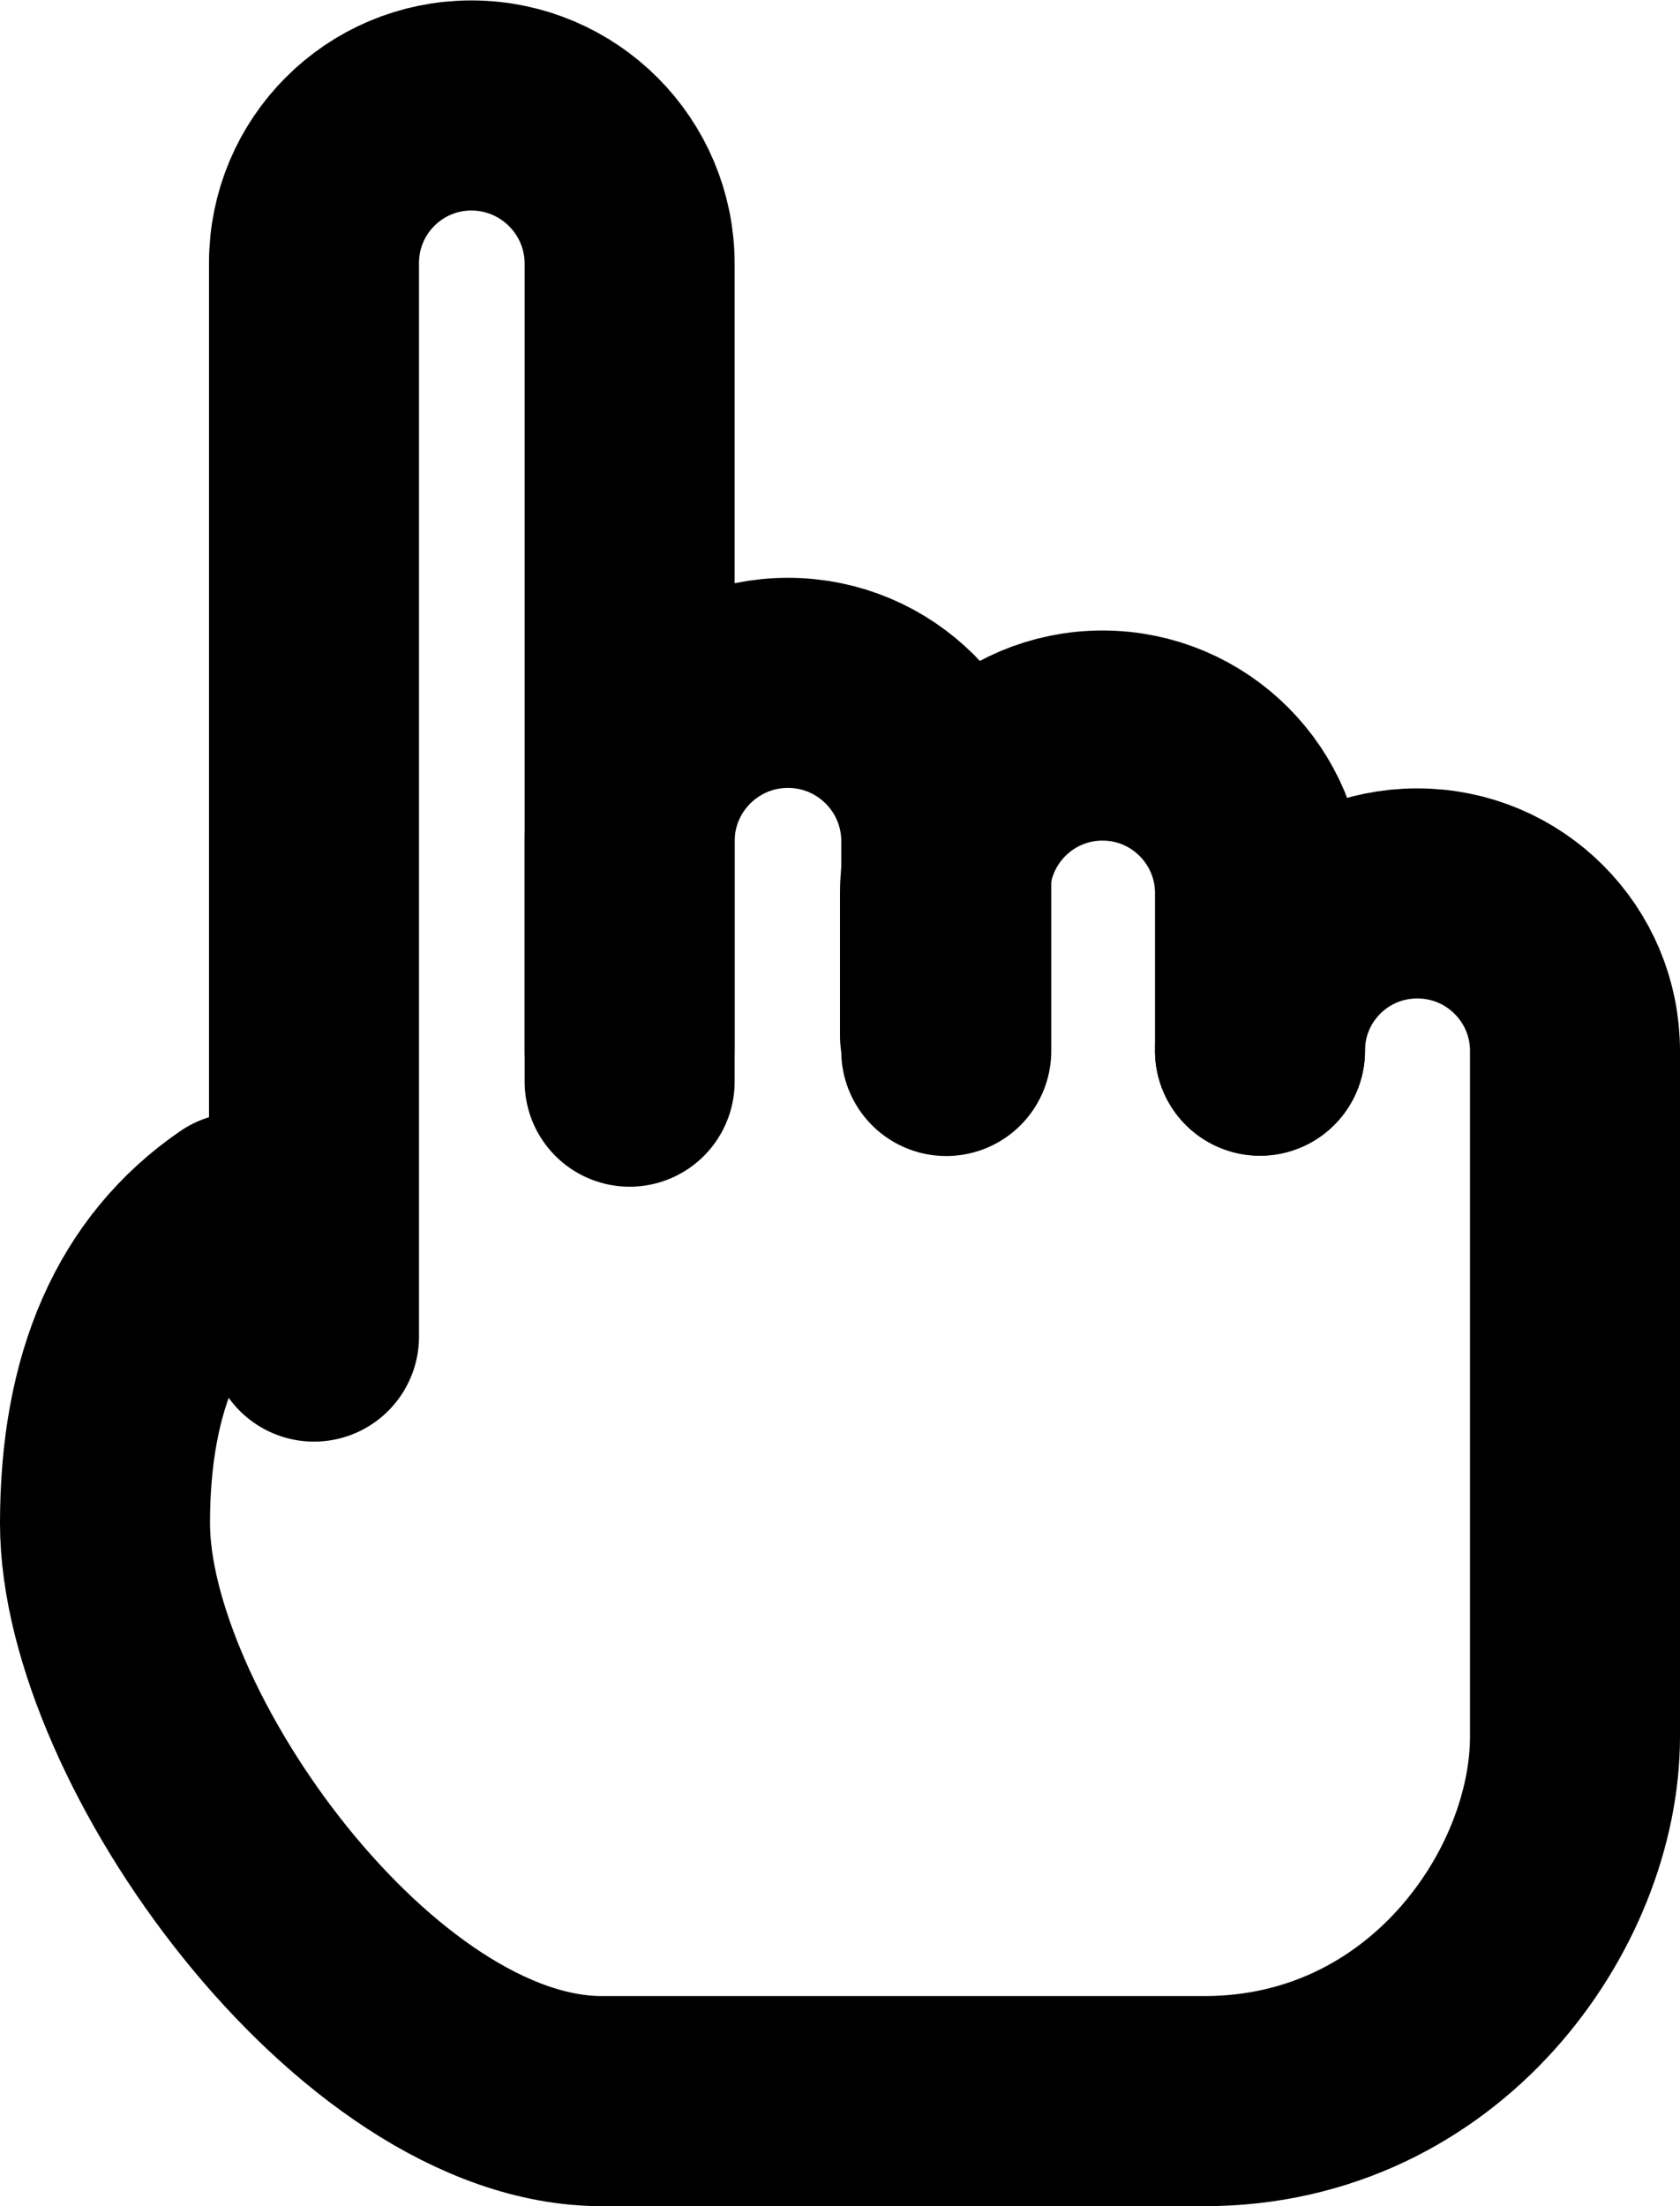 <svg width="32" height="42" viewBox="0 0 32 42" fill="none" xmlns="http://www.w3.org/2000/svg">
<path d="M4.566 23.182C2.855 24.354 2 26.294 2 29C2 33.06 6.975 40 11.462 40C15.948 40 18.55 40 22.942 40C27.333 40 30 36.15 30 33.06C30 28.71 30 24.36 30 20.009C30 18.352 28.657 17.009 27 17.009H26.991C25.339 17.009 24 18.348 24 20" stroke="black" stroke-width="4" stroke-linecap="round"/>
<path d="M5.981 25.445V5.006C5.981 3.35 7.323 2.008 8.978 2.008C8.981 2.008 8.984 2.008 8.987 2.008C10.648 2.013 11.993 3.361 11.993 5.022V20.592" stroke="black" stroke-width="4" stroke-linecap="round"/>
<path d="M11.993 20.008V16.015C11.993 14.35 13.343 13 15.008 13C16.674 13 18.024 14.35 18.024 16.015V20.008" stroke="black" stroke-width="4" stroke-linecap="round" stroke-linejoin="round"/>
<path d="M18 19.716V17.003C18 15.347 19.343 14.003 21 14.003C22.657 14.003 24 15.347 24 17.003V20.003" stroke="black" stroke-width="4" stroke-linecap="round" stroke-linejoin="round"/>
</svg>
